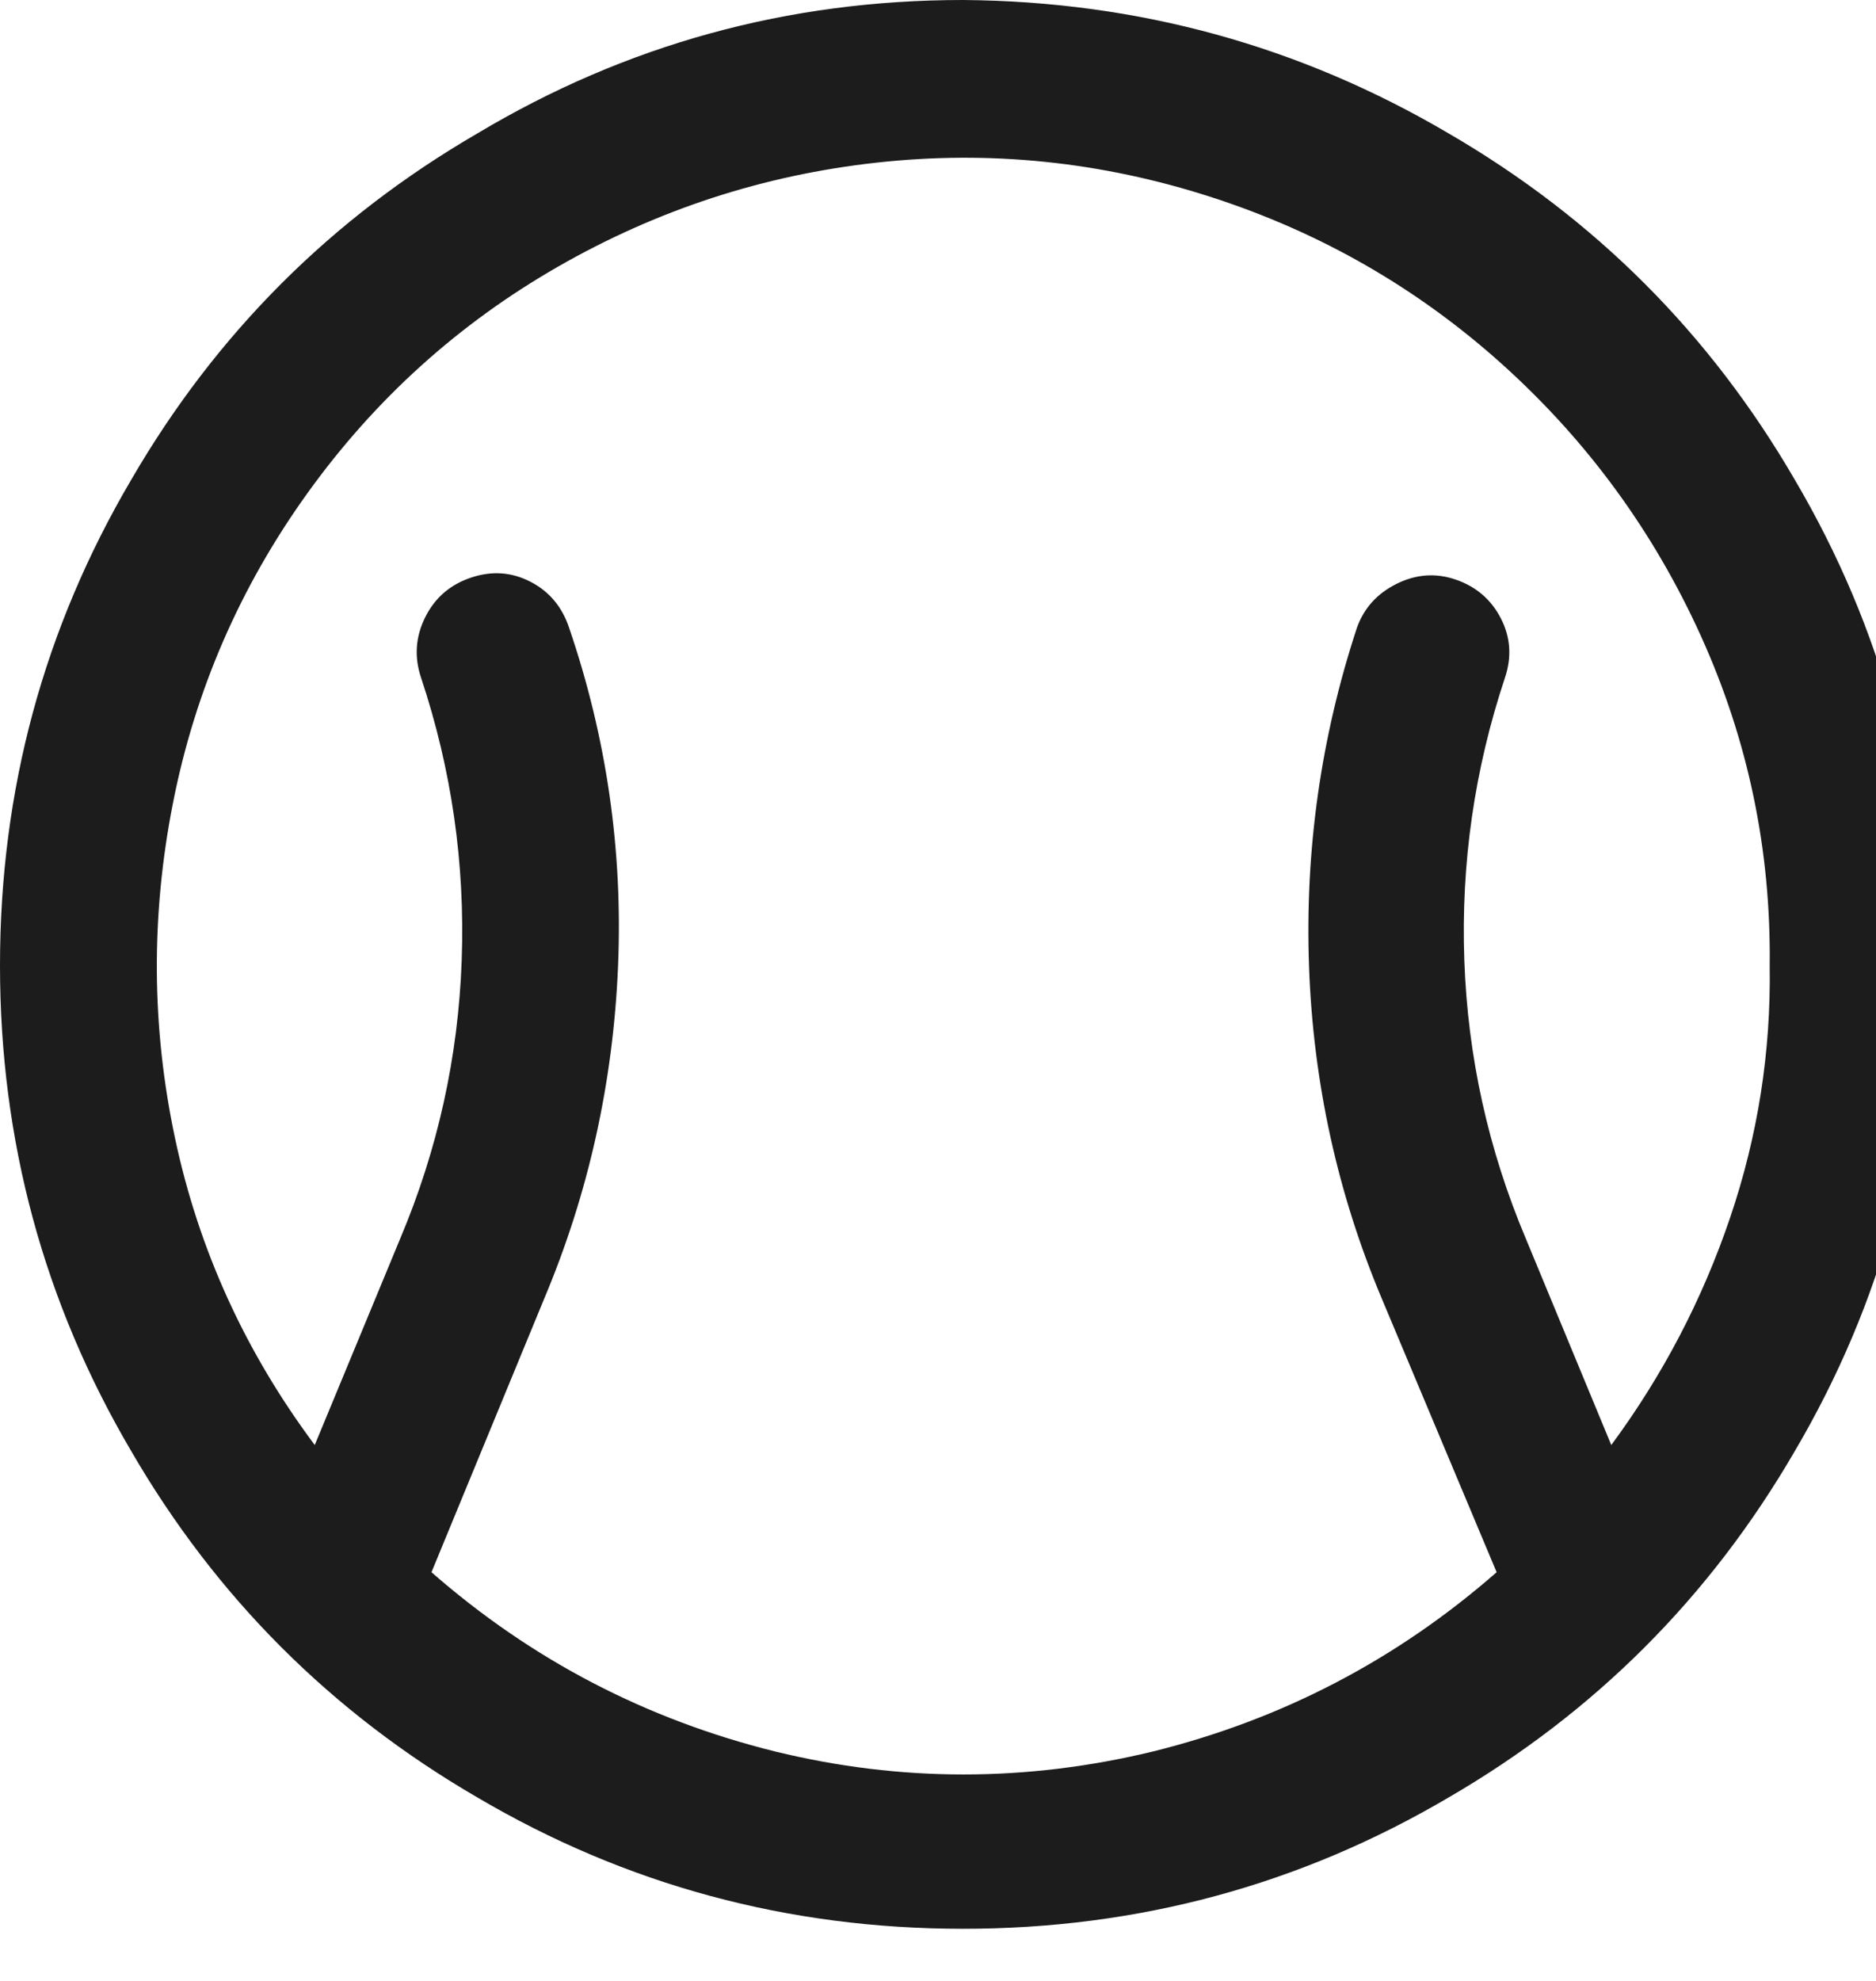 <svg width="18" height="19" viewBox="0 0 18 19" fill="none" xmlns="http://www.w3.org/2000/svg">
<path d="M9.24 0C7.56 0 6.007 0.427 4.58 1.28C3.18 2.093 2.073 3.2 1.26 4.6C0.42 6.027 0 7.58 0 9.26C0 10.94 0.42 12.493 1.26 13.92C2.073 15.32 3.18 16.427 4.58 17.24C6.007 18.08 7.56 18.5 9.24 18.5C10.92 18.5 12.473 18.08 13.9 17.24C15.3 16.427 16.407 15.32 17.22 13.92C18.06 12.493 18.48 10.94 18.48 9.26C18.48 7.58 18.06 6.027 17.22 4.6C16.407 3.2 15.3 2.093 13.9 1.28C12.473 0.44 10.92 0.013 9.24 0ZM4.14 15.08L5.22 12.46C5.647 11.447 5.883 10.383 5.93 9.27C5.977 8.157 5.82 7.073 5.46 6.02C5.393 5.82 5.27 5.673 5.09 5.58C4.91 5.487 4.72 5.473 4.52 5.54C4.32 5.607 4.173 5.733 4.08 5.92C3.987 6.107 3.973 6.3 4.04 6.5C4.333 7.38 4.463 8.283 4.43 9.21C4.397 10.137 4.2 11.027 3.84 11.88L3.02 13.86C2.353 12.967 1.907 11.987 1.68 10.92C1.453 9.853 1.447 8.78 1.66 7.7C1.873 6.62 2.303 5.63 2.95 4.73C3.597 3.83 4.397 3.107 5.35 2.56C6.303 2.013 7.323 1.68 8.41 1.56C9.497 1.44 10.567 1.55 11.62 1.89C12.673 2.23 13.607 2.767 14.42 3.5C15.233 4.233 15.867 5.1 16.32 6.1C16.773 7.1 16.993 8.153 16.98 9.26C16.993 10.087 16.867 10.893 16.6 11.68C16.333 12.467 15.953 13.193 15.46 13.86L14.64 11.88C14.28 11.027 14.083 10.137 14.05 9.21C14.017 8.283 14.147 7.38 14.44 6.5C14.507 6.3 14.493 6.11 14.4 5.93C14.307 5.75 14.163 5.627 13.97 5.56C13.777 5.493 13.587 5.507 13.4 5.6C13.213 5.693 13.087 5.833 13.02 6.02C12.673 7.073 12.52 8.157 12.56 9.27C12.6 10.383 12.833 11.447 13.26 12.46L14.36 15.08C13.4 15.92 12.3 16.493 11.06 16.8C9.847 17.093 8.64 17.093 7.44 16.8C6.2 16.493 5.1 15.92 4.14 15.08Z" fill="#1C1C1C"/>
</svg>
